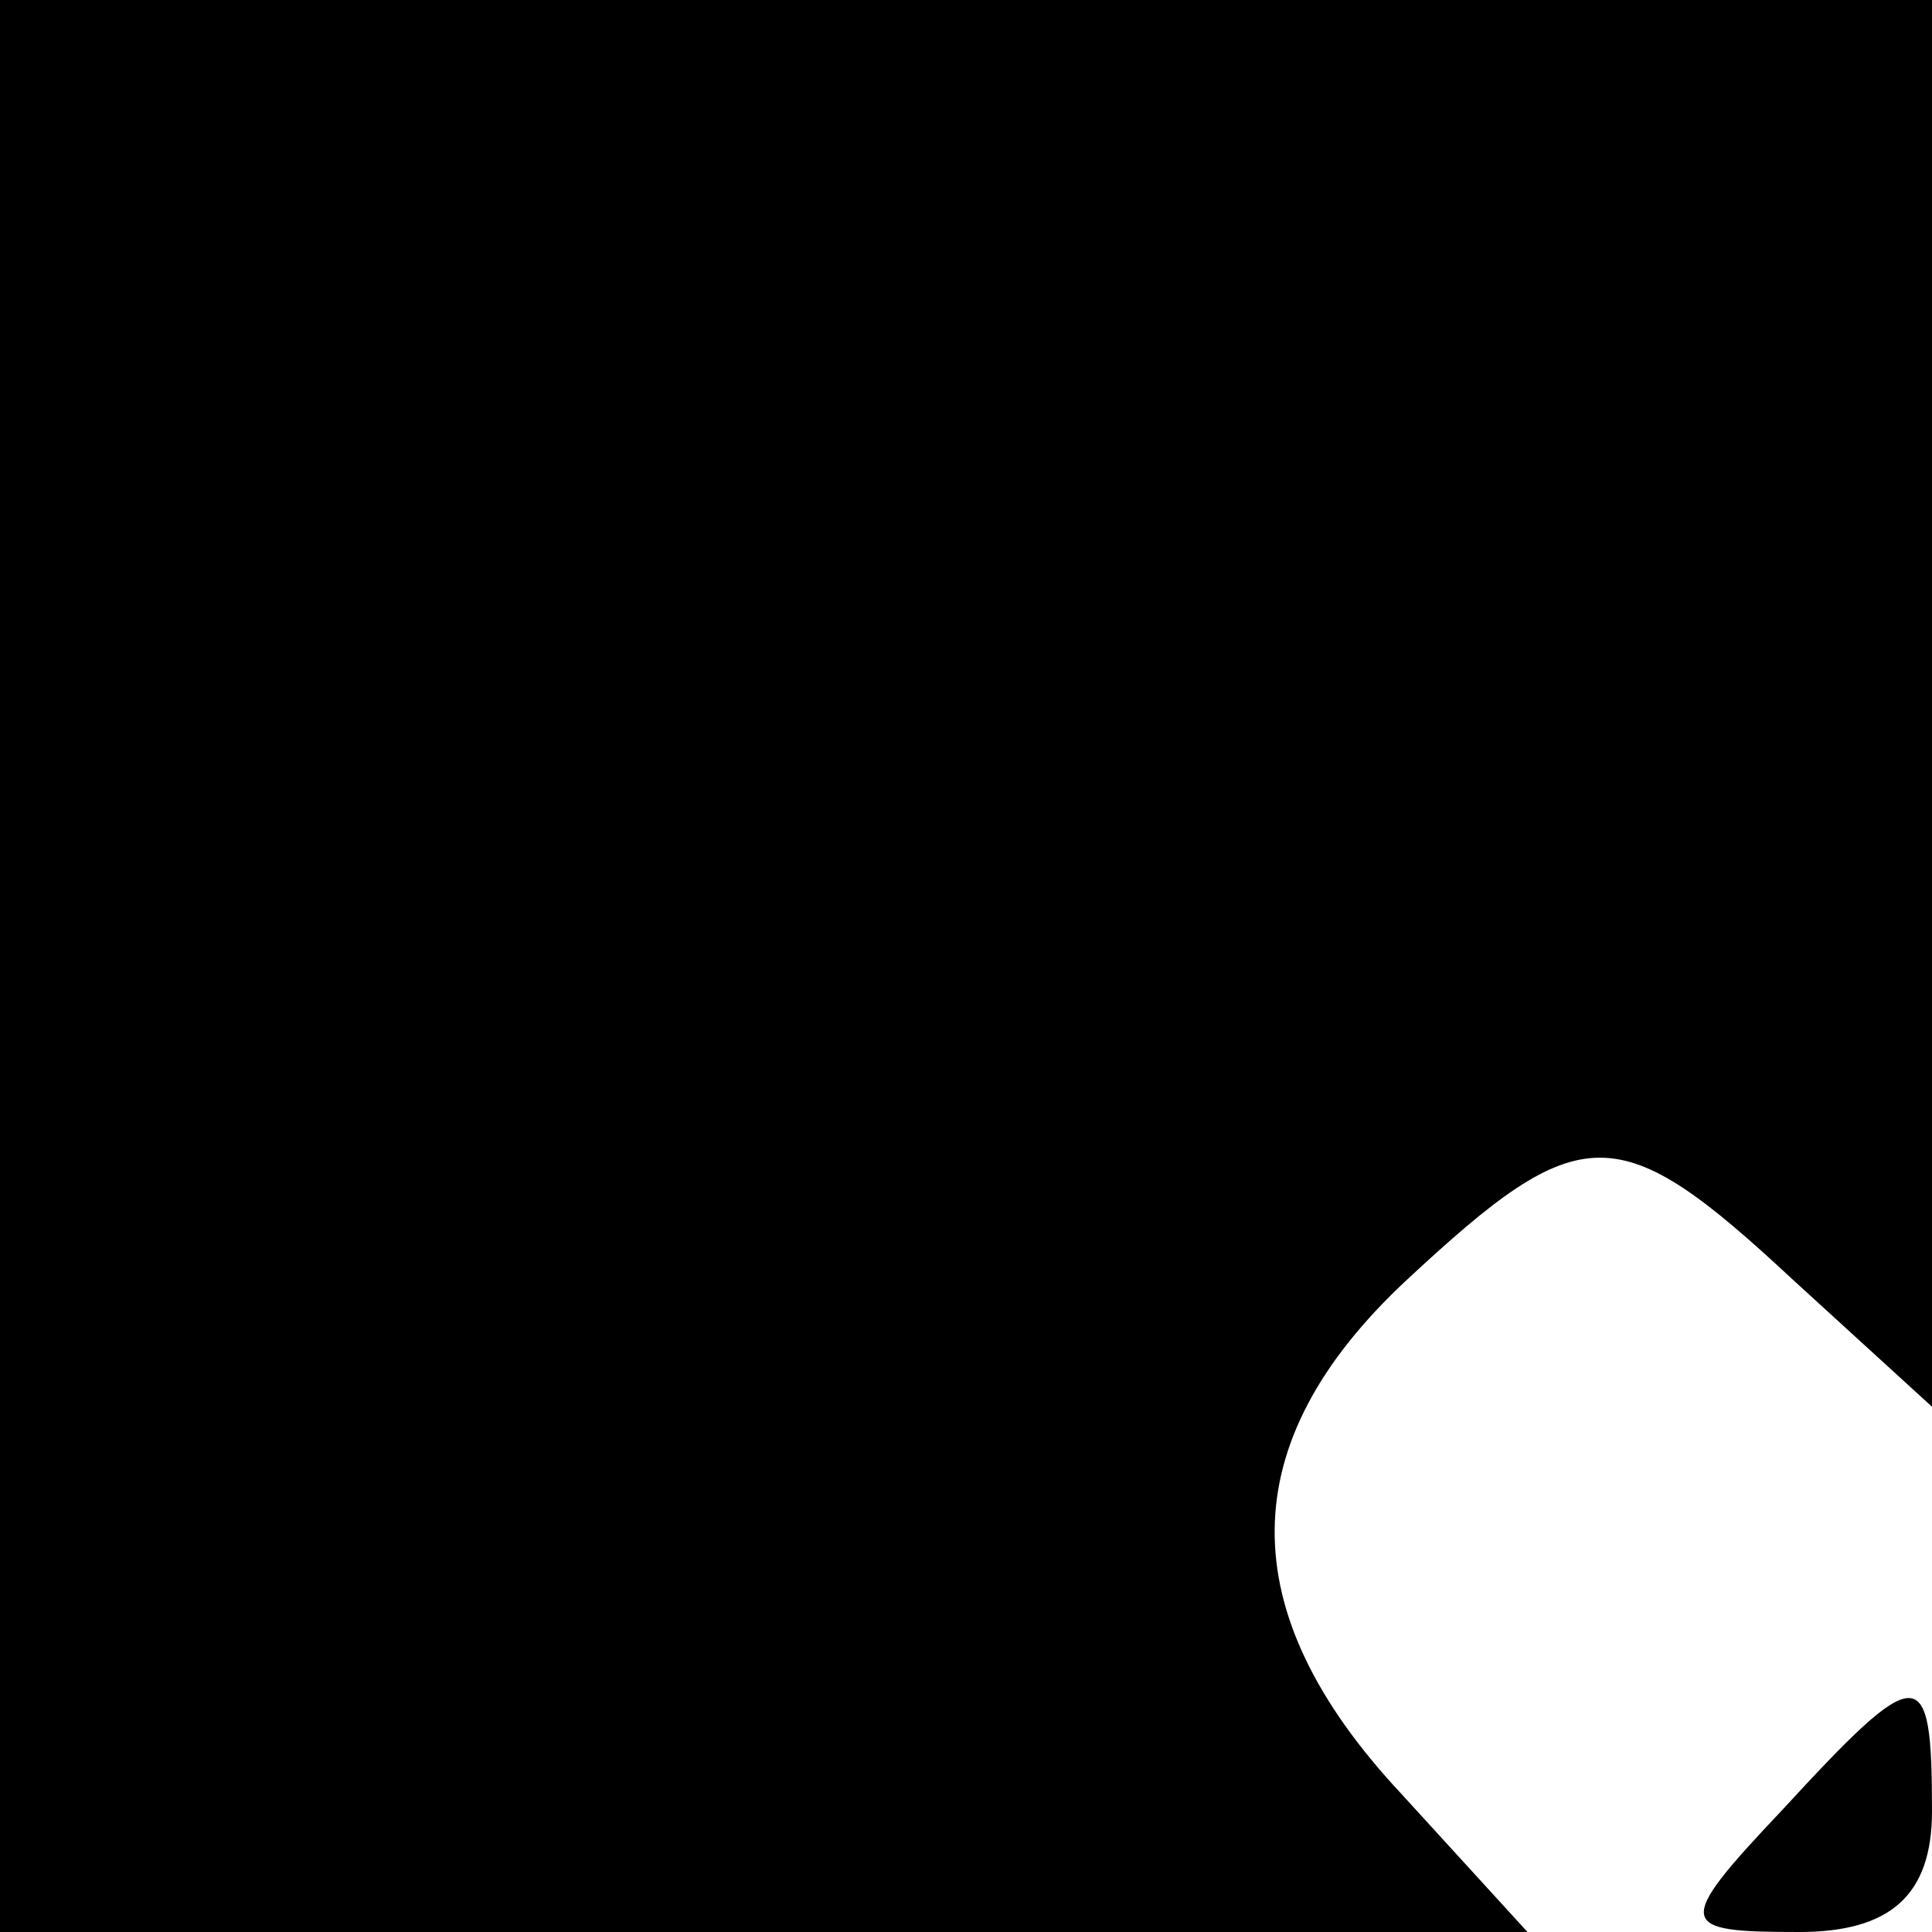 <?xml version="1.0" standalone="no"?>
<!DOCTYPE svg PUBLIC "-//W3C//DTD SVG 20010904//EN"
 "http://www.w3.org/TR/2001/REC-SVG-20010904/DTD/svg10.dtd">
<svg version="1.0" xmlns="http://www.w3.org/2000/svg"
 width="32pt" height="32pt" viewBox="0 0 32 32"
 preserveAspectRatio="xMidYMid meet">
<g transform="translate(0,32) scale(0.1,-0.1)"
fill="#000000" stroke="none">
<path fill="#000000" stroke="none" d="M0 160 l0 -160 127 0 126 0 -21 23
c-28 30 -28 58 1 85 29 27 35 27 64 0 l23 -21 0 116 0 117 -160 0 -160 0 0
-160z"/>
<path fill="#000000" stroke="none" d="M295 20 c-18 -19 -17 -20 3 -20 15 0
22 6 22 20 0 25 -2 25 -25 0z"/>
</g>
</svg>
